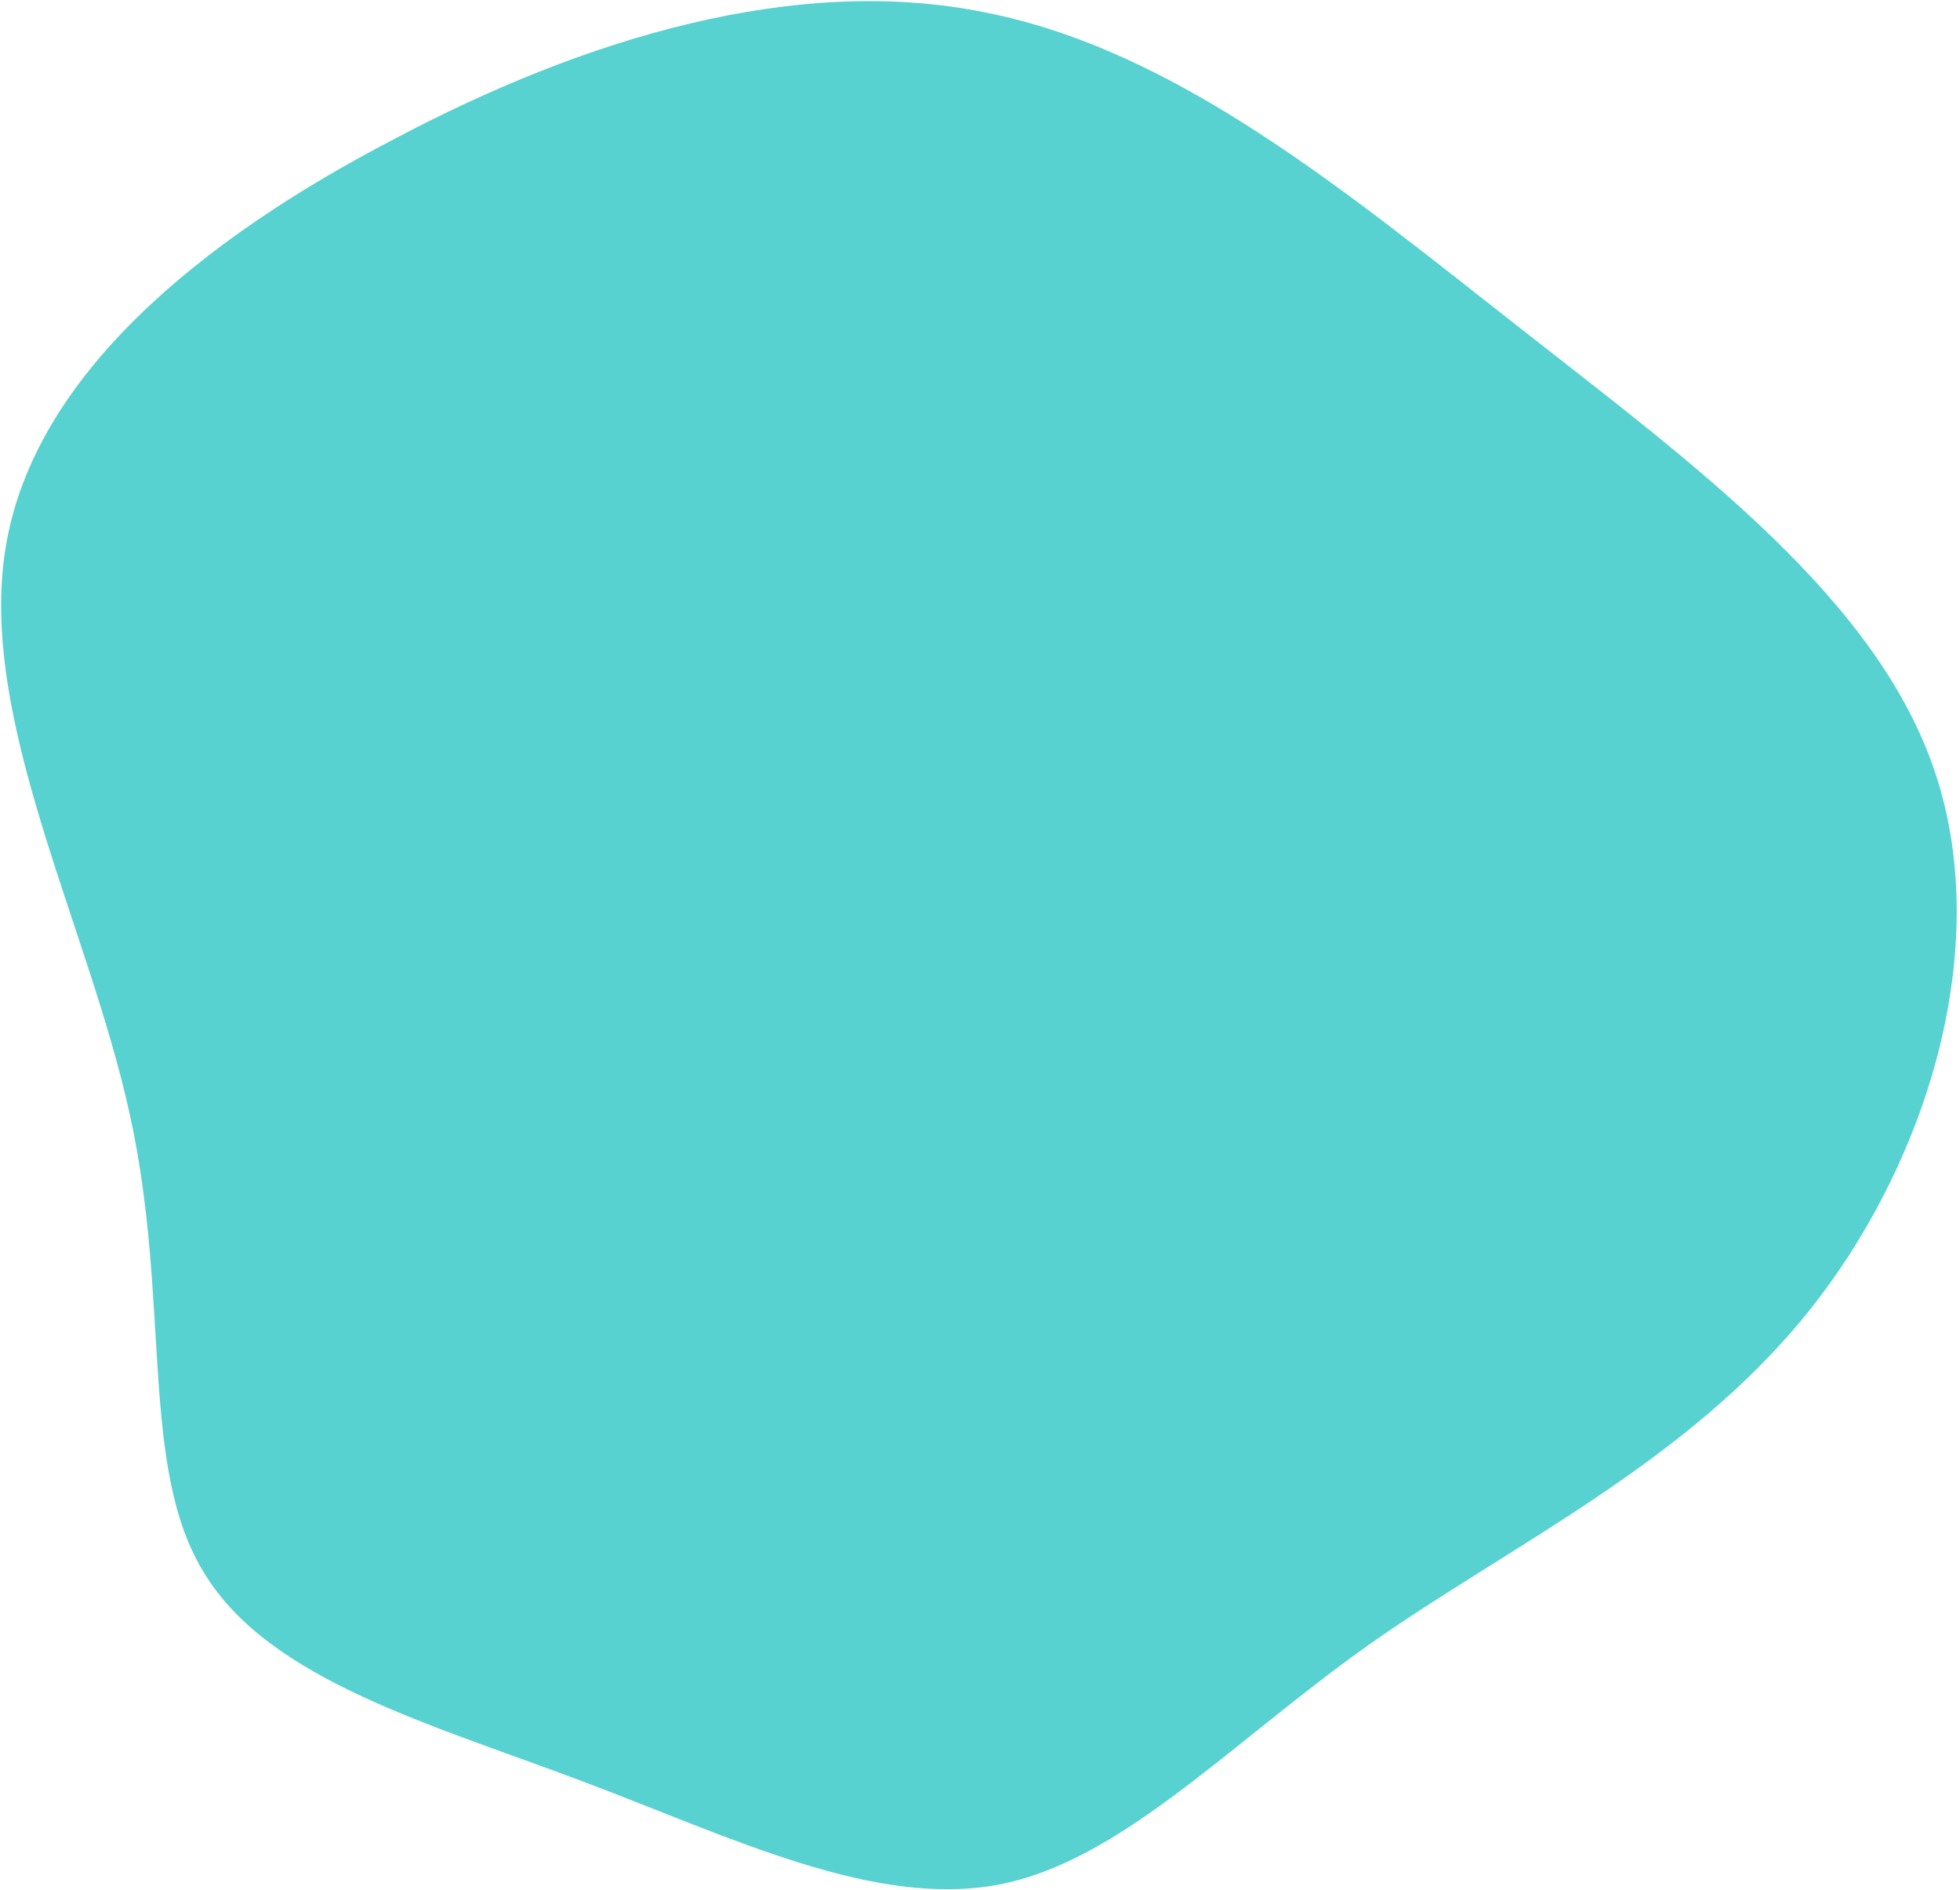 <svg xmlns="http://www.w3.org/2000/svg" xmlns:xlink="http://www.w3.org/1999/xlink" width="395" height="381" viewBox="0 0 395 381"><defs><style>.a{fill:#e22424;opacity:0.28;}.b{clip-path:url(#a);}.c{fill:rgba(8,189,186,0.86);opacity:0.79;}</style><clipPath id="a"><rect class="a" width="395" height="381" transform="translate(112 2770)"/></clipPath></defs><g class="b" transform="translate(-112 -2770)"><path class="c" d="M208.606-44.967c20.458,14.347,27.631,47.824,49.949,79.175,22.318,31.617,59.514,61.374,67.75,95.647,8.236,34.008-12.222,72.532-39.853,106.009-27.366,33.742-61.639,62.436-99.9,70.141-38.259,7.971-80.5-4.782-123.81-16.473s-87.677-22.052-112.12-49.949-29.226-73.064-18.6-110.26,36.665-66.156,55-95.647C5.356,3.919,15.983-26.1,36.973-40.185c21.255-14.081,52.872-12.222,85.285-13.55C154.938-55.063,188.148-59.58,208.606-44.967Z" transform="matrix(-0.921, -0.391, 0.391, -0.921, 362.927, 3127.321)"/></g></svg>